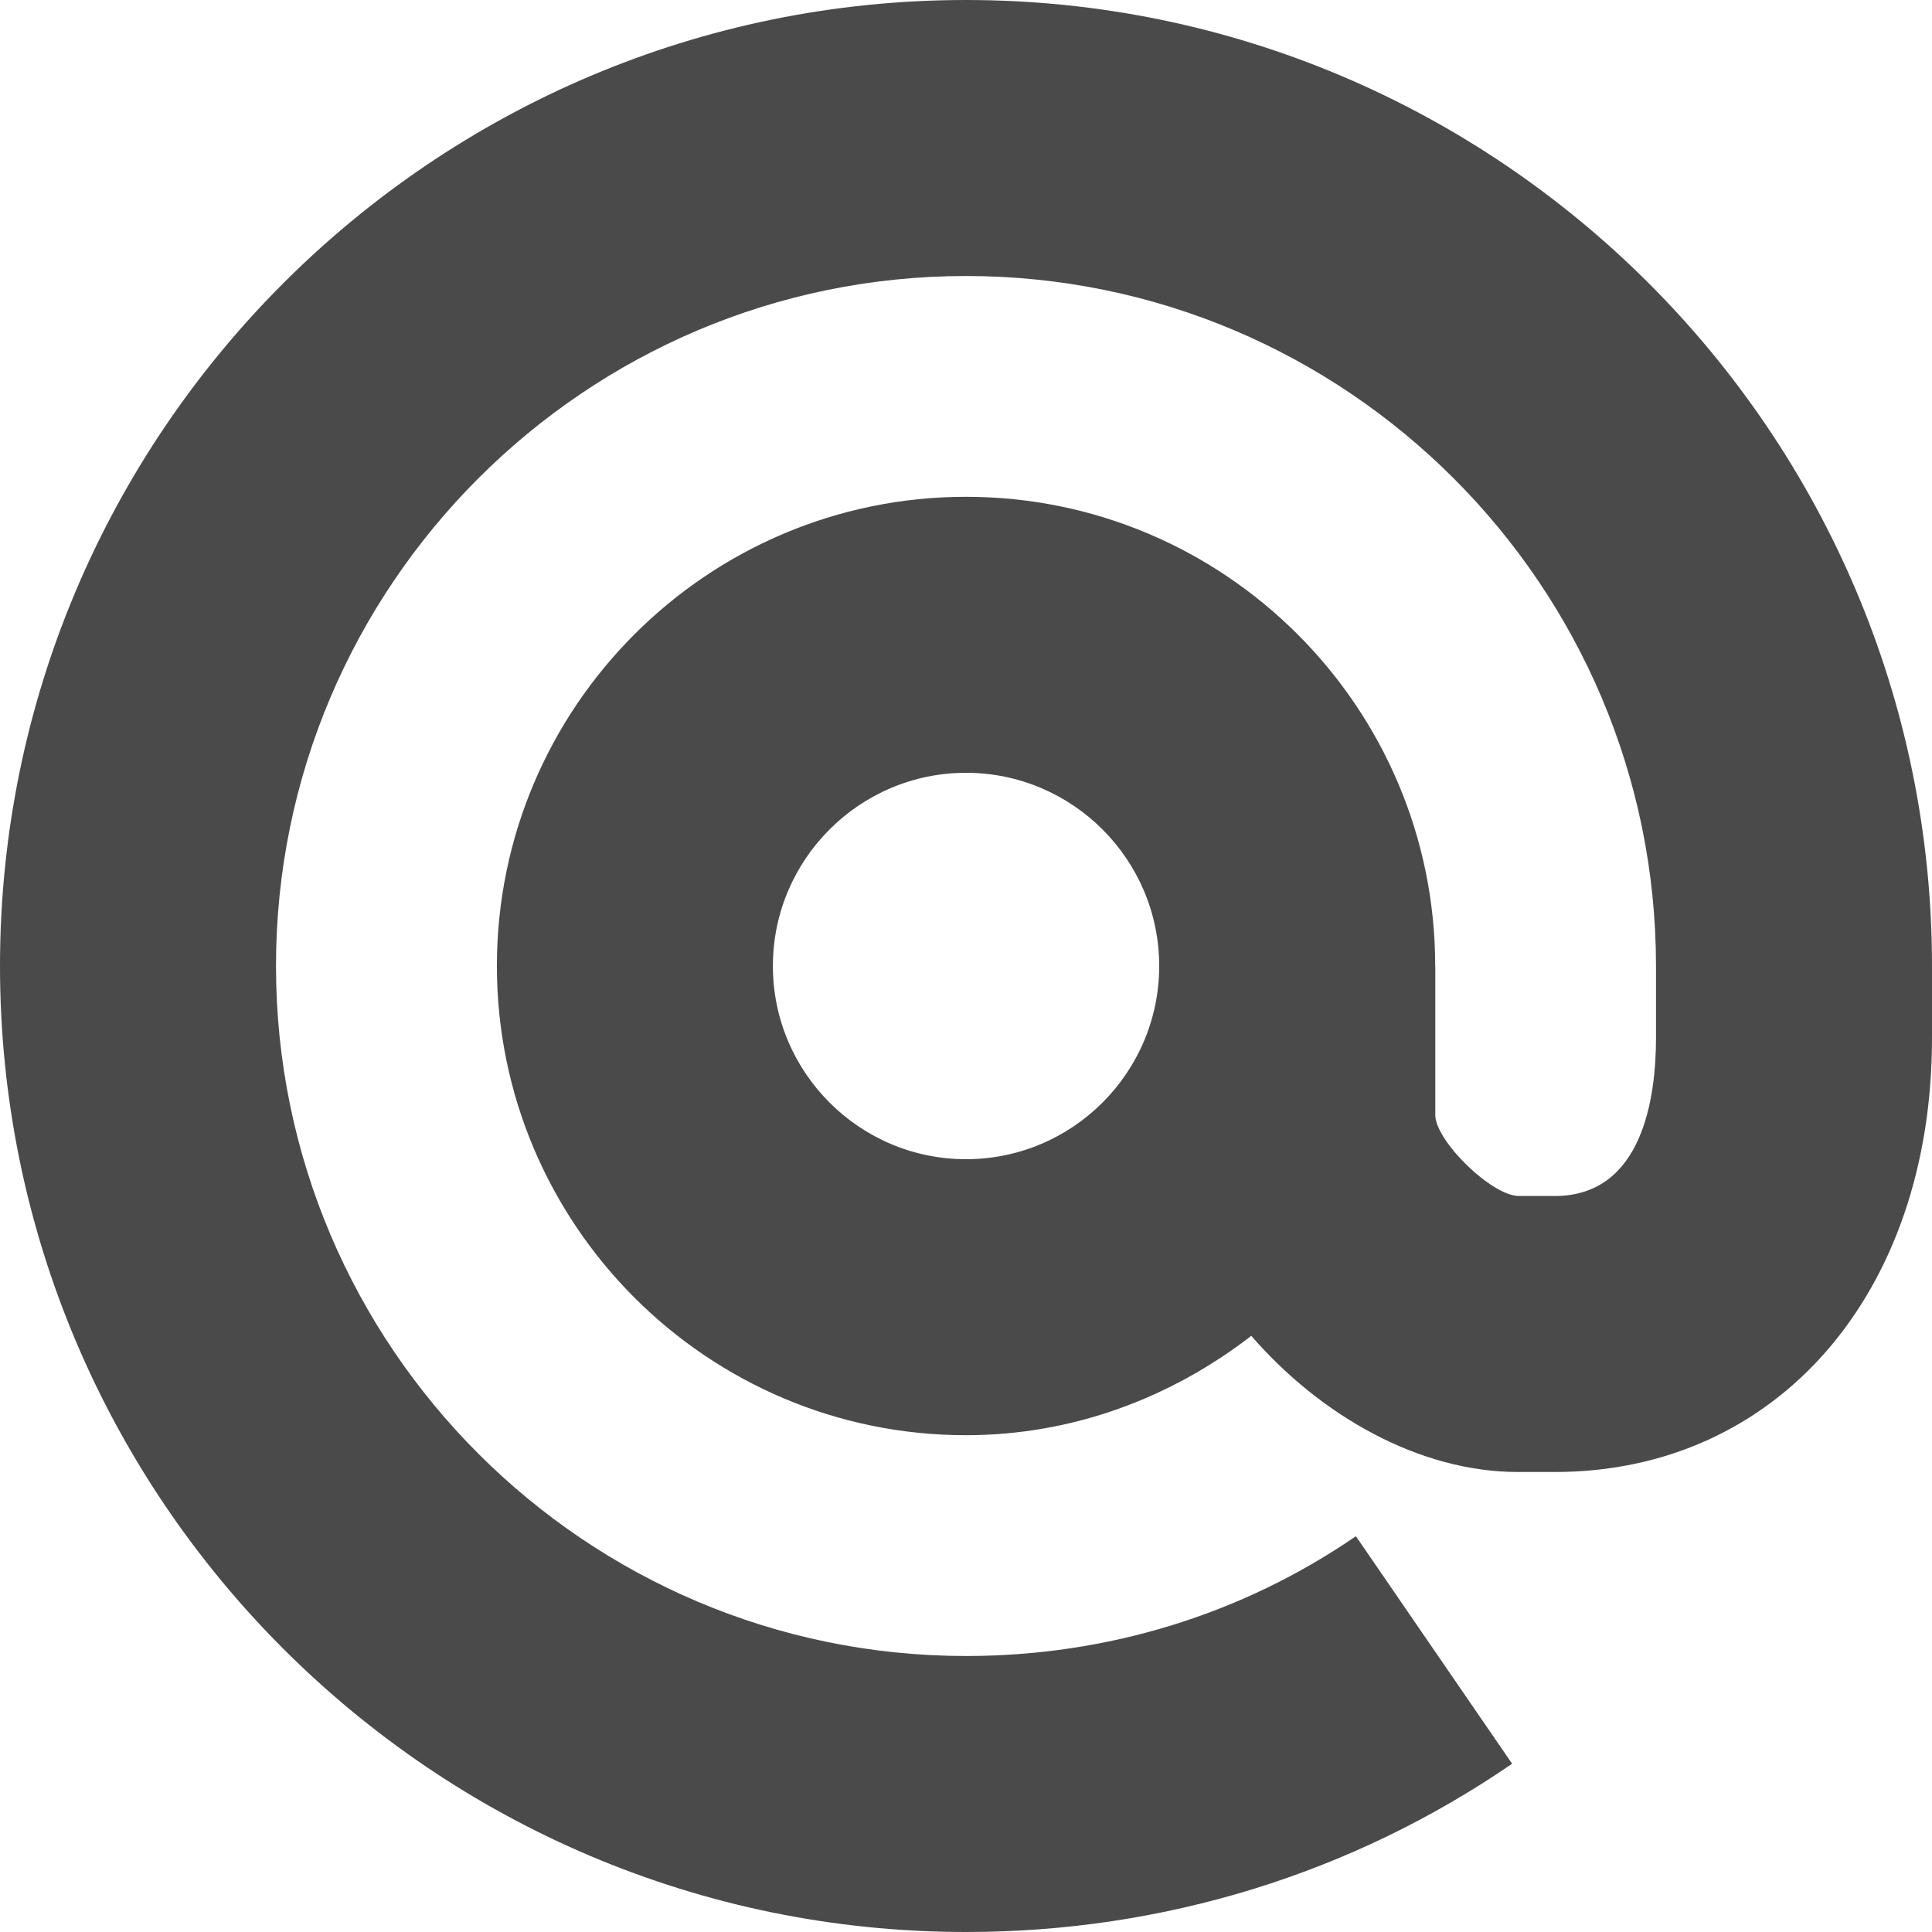 <?xml version="1.0" encoding="UTF-8" standalone="no"?>
<svg width="21px" height="21px" viewBox="0 0 21 21" version="1.1" xmlns="http://www.w3.org/2000/svg" xmlns:xlink="http://www.w3.org/1999/xlink" xmlns:sketch="http://www.bohemiancoding.com/sketch/ns">
    <!-- Generator: Sketch 3.4.4 (17249) - http://www.bohemiancoding.com/sketch -->
    <title>email_icon</title>
    <desc>Created with Sketch.</desc>
    <defs></defs>
    <g id="Page-1" stroke="none" stroke-width="1" fill="none" fill-rule="evenodd" sketch:type="MSPage">
        <g id="email_icon" sketch:type="MSArtboardGroup" fill="#4A4A4A">
            <path d="M10.5,12.6 C9.343,12.6 8.401,11.658 8.401,10.5 C8.401,9.343 9.343,8.4 10.5,8.4 C11.658,8.4 12.6,9.343 12.6,10.5 C12.6,11.658 11.658,12.6 10.5,12.6 M10.5,0 C4.711,0 0,4.71 0,10.5 C0,16.29 4.711,21 10.5,21 C12.641,21 14.693,20.368 16.436,19.171 L14.738,16.698 C13.498,17.55 12.032,18 10.5,18 C6.365,18 3,14.636 3,10.5 C3,6.365 6.365,3 10.5,3 C14.636,3 18,6.365 18,10.5 L18,11.283 C18,11.924 17.857,13 16.9,13 L16.501,13 C16.209,12.989 15.62,12.418 15.601,12.131 L15.601,10.5 L15.6,10.5 C15.6,7.687 13.312,5.4 10.5,5.4 C7.688,5.4 5.401,7.687 5.401,10.5 C5.401,13.312 7.688,15.6 10.5,15.6 C11.671,15.6 12.739,15.186 13.601,14.52 C14.353,15.387 15.426,16 16.5,16 L16.9,16 C19.314,16 21,14.06 21,11.283 L21,10.5 C21,4.71 16.29,0 10.5,0" id="Fill-55" sketch:type="MSShapeGroup"></path>
        </g>
    </g>
</svg>